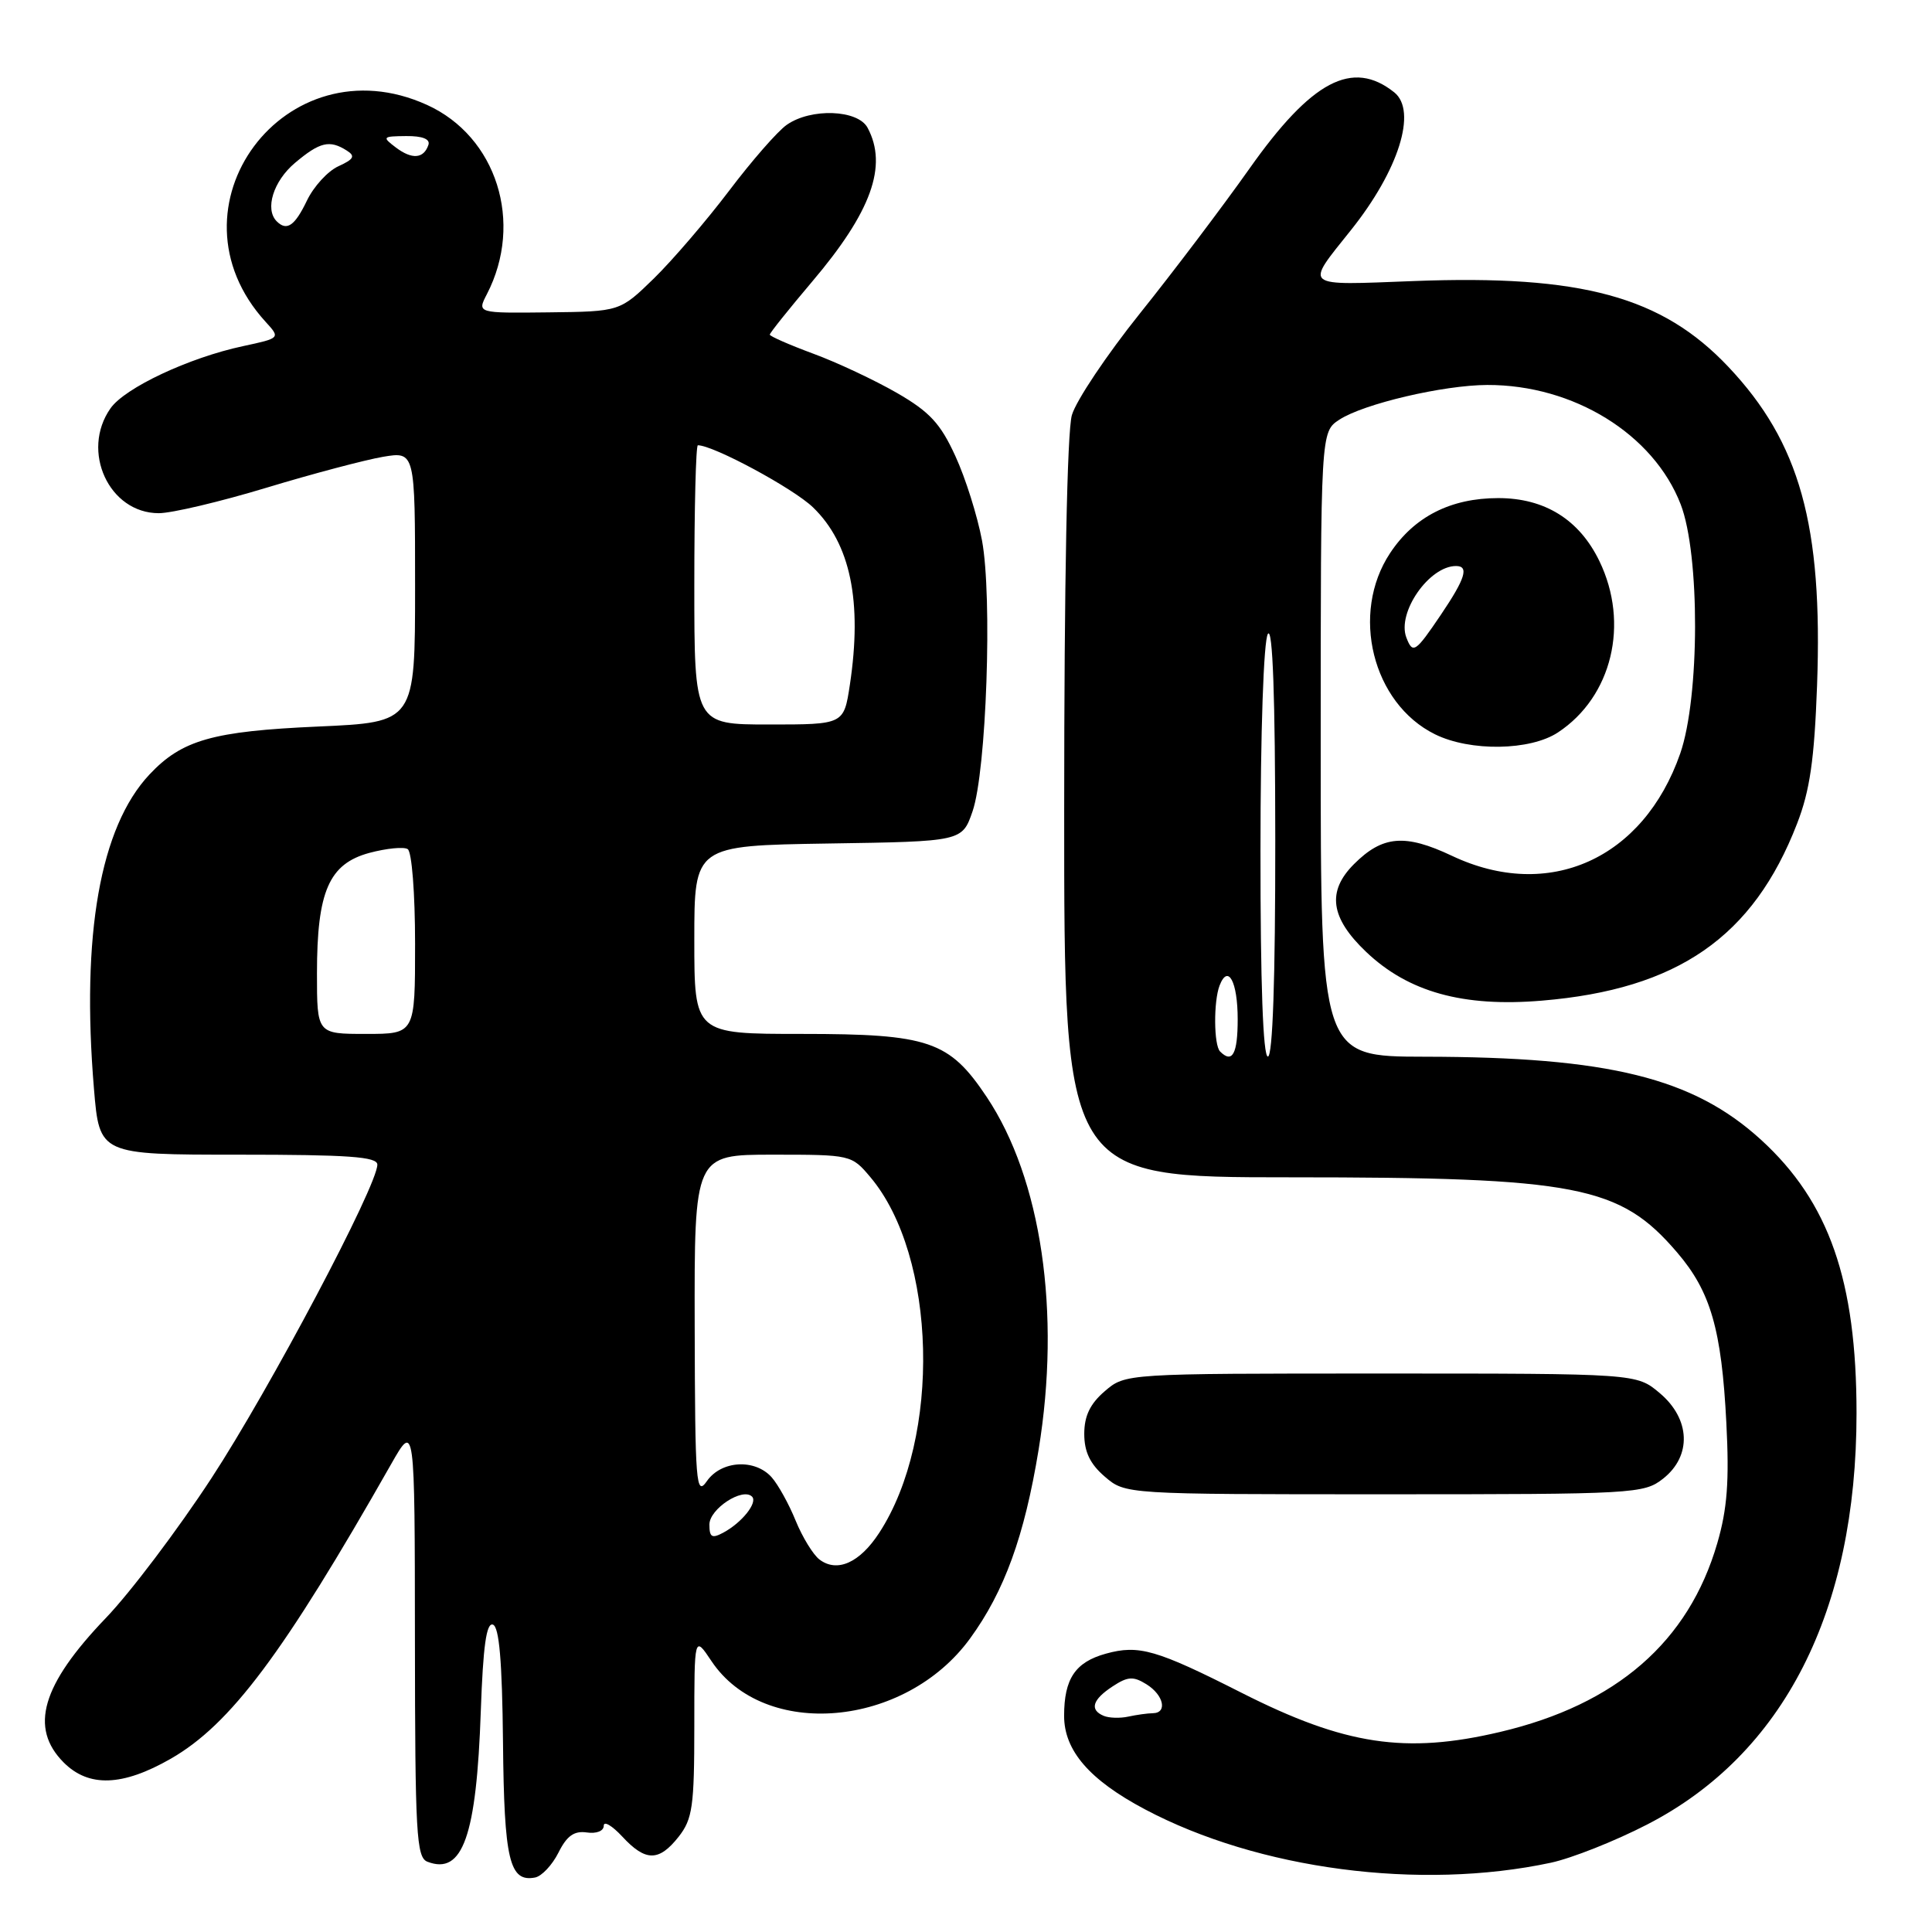 <?xml version="1.0" encoding="UTF-8" standalone="no"?>
<!DOCTYPE svg PUBLIC "-//W3C//DTD SVG 1.1//EN" "http://www.w3.org/Graphics/SVG/1.1/DTD/svg11.dtd" >
<svg xmlns="http://www.w3.org/2000/svg" xmlns:xlink="http://www.w3.org/1999/xlink" version="1.1" viewBox="0 0 256 256">
 <g >
 <path fill="currentColor"
d=" M 74.00 245.48 C 75.11 243.25 76.08 242.57 77.75 242.81 C 79.03 243.00 80.00 242.62 80.00 241.92 C 80.00 241.25 81.10 241.90 82.45 243.35 C 85.54 246.69 87.31 246.69 89.93 243.37 C 91.76 241.03 92.00 239.36 92.00 228.72 C 92.00 216.70 92.00 216.70 94.27 220.10 C 101.26 230.57 119.92 228.94 128.53 217.12 C 133.09 210.86 135.74 203.56 137.62 192.10 C 140.60 173.91 137.99 156.20 130.74 145.35 C 125.78 137.92 123.09 137.00 106.25 137.00 C 92.00 137.00 92.00 137.00 92.00 124.52 C 92.00 112.05 92.00 112.05 109.75 111.77 C 127.49 111.50 127.49 111.50 128.87 107.50 C 130.71 102.14 131.51 79.07 130.12 71.61 C 129.51 68.36 127.93 63.33 126.59 60.43 C 124.62 56.12 123.19 54.57 118.84 52.06 C 115.90 50.37 110.91 48.02 107.75 46.86 C 104.59 45.69 102.00 44.55 102.00 44.34 C 102.00 44.12 104.53 40.96 107.61 37.32 C 115.46 28.07 117.66 21.97 114.96 16.93 C 113.67 14.52 107.46 14.29 104.25 16.54 C 103.04 17.38 99.60 21.32 96.60 25.29 C 93.60 29.25 89.12 34.47 86.65 36.89 C 82.14 41.28 82.14 41.28 72.68 41.39 C 63.21 41.50 63.21 41.50 64.52 38.97 C 69.42 29.48 65.81 18.09 56.58 13.90 C 37.80 5.37 21.35 27.49 35.20 42.65 C 37.16 44.80 37.16 44.80 32.18 45.87 C 25.03 47.40 16.54 51.39 14.64 54.11 C 10.66 59.78 14.45 68.00 21.04 68.00 C 22.76 68.00 29.19 66.48 35.33 64.62 C 41.47 62.76 48.41 60.93 50.75 60.53 C 55.00 59.82 55.00 59.82 55.00 77.76 C 55.00 95.70 55.00 95.70 42.16 96.27 C 28.16 96.89 24.10 98.05 19.80 102.63 C 13.27 109.59 10.75 123.86 12.45 144.27 C 13.18 153.00 13.18 153.00 31.59 153.00 C 46.17 153.00 50.00 153.27 50.00 154.32 C 50.00 157.12 35.73 184.08 28.01 195.88 C 23.55 202.70 17.26 211.03 14.02 214.40 C 5.52 223.26 3.86 228.95 8.45 233.55 C 11.77 236.86 16.24 236.70 22.63 233.04 C 30.55 228.49 37.54 219.16 51.83 194.00 C 54.96 188.50 54.96 188.50 54.98 217.28 C 55.00 242.99 55.17 246.13 56.64 246.69 C 61.31 248.49 63.14 243.31 63.71 226.69 C 64.01 218.14 64.45 214.98 65.31 215.27 C 66.15 215.55 66.54 220.12 66.65 230.86 C 66.80 246.47 67.50 249.43 70.90 248.78 C 71.78 248.61 73.17 247.13 74.00 245.48 Z  M 205.50 246.82 C 208.25 246.23 213.99 243.96 218.25 241.76 C 236.35 232.45 246.00 213.50 246.00 187.26 C 246.00 169.69 242.36 159.27 233.36 151.04 C 224.36 142.82 213.17 140.05 188.75 140.02 C 175.00 140.00 175.00 140.00 175.00 98.62 C 175.00 57.23 175.00 57.23 177.47 55.61 C 180.68 53.51 191.24 51.03 197.07 51.01 C 208.50 50.98 219.10 57.52 222.70 66.83 C 225.27 73.49 225.23 92.39 222.64 99.84 C 217.76 113.84 205.21 119.47 192.39 113.40 C 186.17 110.46 183.20 110.71 179.41 114.50 C 175.79 118.12 176.28 121.62 181.02 126.13 C 186.61 131.45 193.87 133.47 204.31 132.59 C 222.30 131.09 232.31 124.16 238.12 109.14 C 239.82 104.76 240.41 100.67 240.77 90.83 C 241.54 69.58 238.49 58.63 229.01 48.60 C 220.21 39.29 209.56 36.39 187.35 37.24 C 172.43 37.81 172.88 38.17 179.00 30.50 C 185.34 22.57 187.81 14.70 184.75 12.24 C 179.21 7.82 173.80 10.67 165.54 22.37 C 161.99 27.39 155.48 36.00 151.07 41.50 C 146.66 47.00 142.59 53.08 142.03 55.00 C 141.40 57.16 141.01 77.17 141.01 107.25 C 141.00 156.00 141.00 156.00 170.95 156.00 C 209.04 156.00 214.64 157.09 222.23 165.96 C 226.67 171.14 228.12 176.15 228.75 188.54 C 229.15 196.26 228.87 199.94 227.55 204.48 C 223.75 217.55 214.19 225.86 198.78 229.49 C 186.24 232.45 178.22 231.24 164.55 224.32 C 153.22 218.58 150.90 217.91 146.53 219.12 C 142.48 220.24 141.00 222.44 141.00 227.36 C 141.00 231.96 144.36 235.85 151.70 239.74 C 166.74 247.72 188.15 250.53 205.50 246.82 Z  M 220.37 195.93 C 224.19 192.92 224.00 188.02 219.92 184.59 C 216.85 182.00 216.85 182.00 182.98 182.00 C 149.11 182.00 149.11 182.00 146.39 184.34 C 144.44 186.01 143.67 187.63 143.67 190.00 C 143.67 192.37 144.44 193.99 146.39 195.66 C 149.11 198.00 149.11 198.00 183.42 198.00 C 216.62 198.00 217.82 197.93 220.37 195.93 Z  M 206.44 97.05 C 213.60 92.33 215.94 82.64 211.93 74.35 C 209.27 68.85 204.69 66.00 198.53 66.00 C 192.23 66.00 187.39 68.46 184.20 73.28 C 178.89 81.29 181.85 93.21 190.15 97.30 C 194.81 99.60 202.76 99.48 206.44 97.05 Z  M 108.58 206.64 C 107.75 206.01 106.33 203.70 105.43 201.50 C 104.54 199.30 103.10 196.71 102.25 195.75 C 100.03 193.26 95.58 193.52 93.67 196.25 C 92.23 198.32 92.10 196.72 92.05 175.75 C 92.00 153.00 92.00 153.00 102.41 153.00 C 112.74 153.00 112.84 153.02 115.33 155.98 C 124.14 166.45 124.74 190.47 116.50 203.11 C 113.92 207.08 110.92 208.42 108.58 206.64 Z  M 94.00 202.01 C 94.00 199.94 98.40 197.06 99.65 198.31 C 100.43 199.10 98.30 201.77 95.83 203.09 C 94.33 203.89 94.00 203.70 94.00 202.01 Z  M 42.00 128.97 C 42.00 118.11 43.59 114.46 48.95 113.01 C 51.20 112.41 53.49 112.18 54.02 112.51 C 54.57 112.85 55.00 118.37 55.00 125.06 C 55.00 137.00 55.00 137.00 48.50 137.00 C 42.00 137.00 42.00 137.00 42.00 128.97 Z  M 92.00 77.50 C 92.00 67.33 92.21 59.00 92.47 59.00 C 94.53 59.00 105.14 64.72 107.73 67.23 C 112.69 72.02 114.28 79.69 112.61 90.75 C 111.81 96.00 111.81 96.00 101.91 96.00 C 92.00 96.00 92.00 96.00 92.00 77.50 Z  M 36.67 29.33 C 35.06 27.72 36.22 24.00 39.08 21.59 C 42.38 18.81 43.67 18.50 45.95 19.95 C 47.11 20.68 46.90 21.09 44.84 22.03 C 43.43 22.67 41.55 24.73 40.66 26.60 C 39.06 29.93 38.00 30.66 36.67 29.33 Z  M 52.46 19.55 C 50.60 18.14 50.67 18.06 53.83 18.03 C 55.97 18.01 57.02 18.43 56.77 19.19 C 56.15 21.04 54.60 21.16 52.46 19.55 Z  M 146.25 227.36 C 144.34 226.56 144.75 225.21 147.42 223.46 C 149.44 222.13 150.17 222.09 151.92 223.18 C 154.21 224.61 154.72 226.99 152.75 227.01 C 152.06 227.02 150.60 227.22 149.50 227.46 C 148.40 227.70 146.94 227.65 146.25 227.36 Z  M 161.67 139.33 C 160.83 138.50 160.79 132.70 161.60 130.59 C 162.72 127.68 164.00 130.07 164.00 135.06 C 164.00 139.65 163.29 140.96 161.67 139.33 Z  M 167.02 112.75 C 167.02 96.88 167.44 84.87 168.00 84.00 C 168.64 83.01 168.97 92.32 168.98 111.25 C 168.99 129.76 168.64 140.00 168.00 140.00 C 167.36 140.00 167.01 130.26 167.02 112.75 Z  M 186.35 84.48 C 185.08 81.17 189.37 75.00 192.93 75.00 C 194.68 75.00 194.17 76.65 190.93 81.45 C 187.54 86.47 187.20 86.69 186.35 84.48 Z "/>
</g>
</svg>